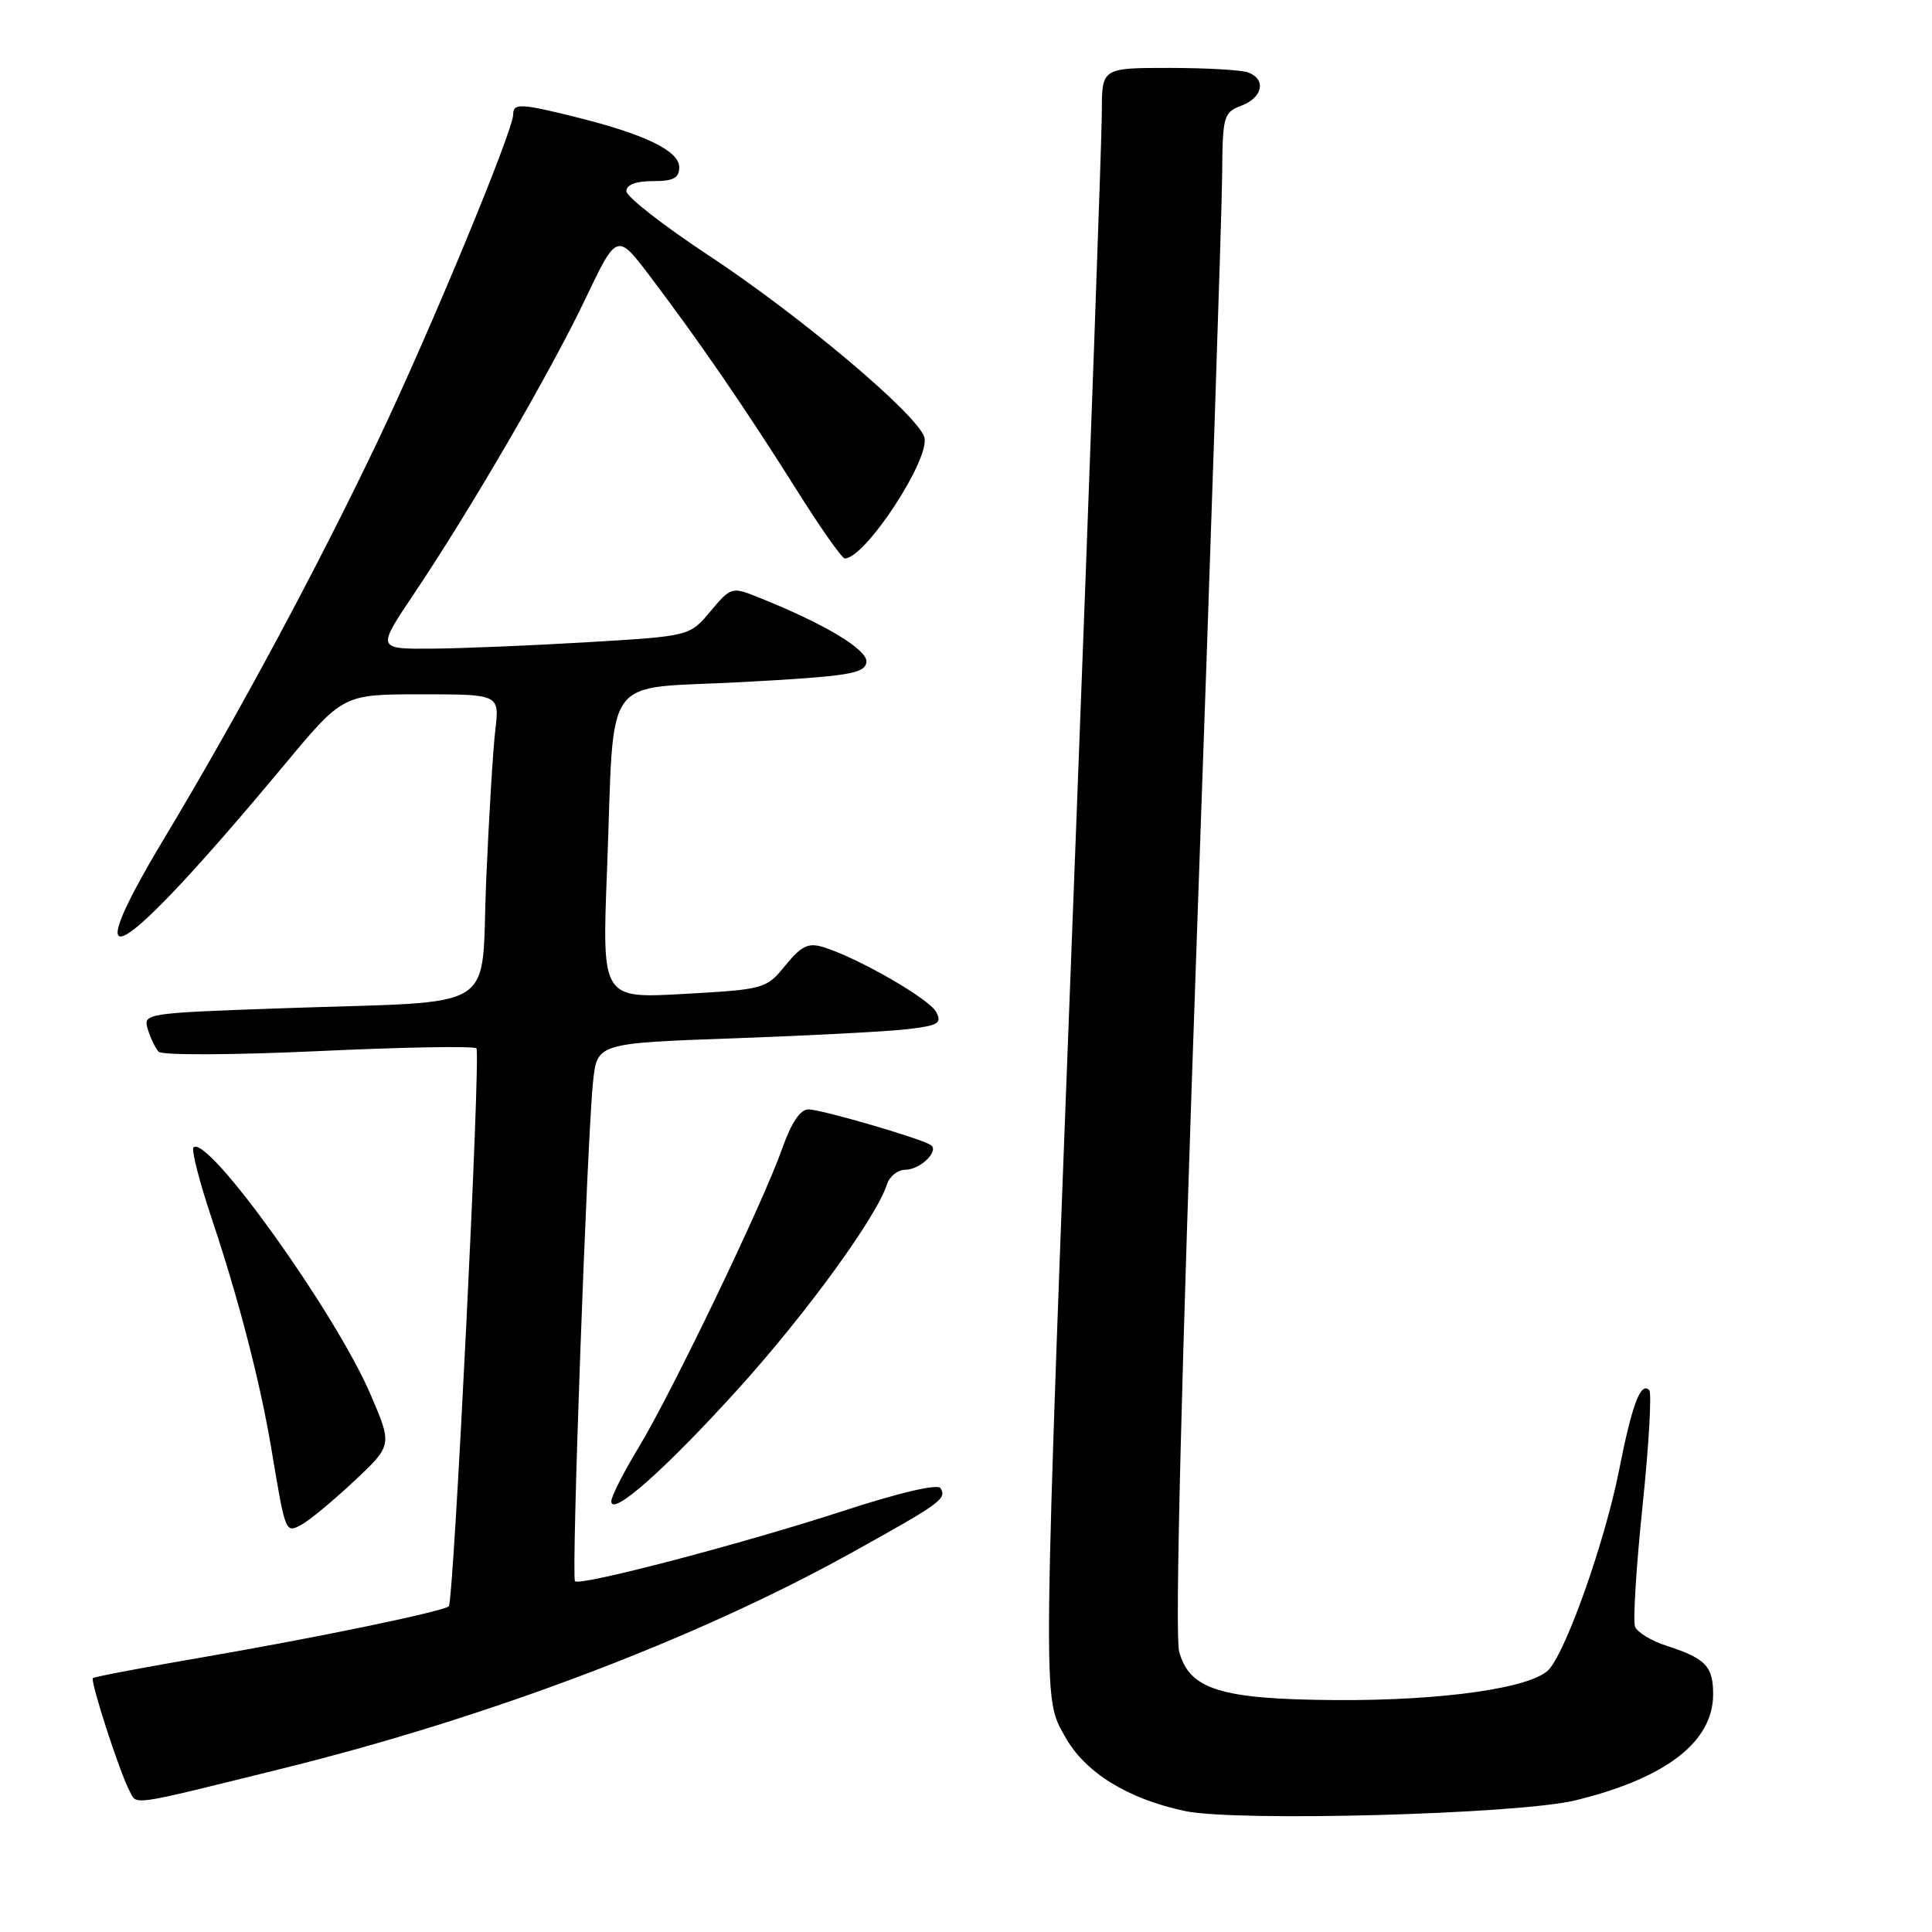 <?xml version="1.0" encoding="UTF-8" standalone="no"?>
<!DOCTYPE svg PUBLIC "-//W3C//DTD SVG 1.1//EN" "http://www.w3.org/Graphics/SVG/1.1/DTD/svg11.dtd" >
<svg xmlns="http://www.w3.org/2000/svg" xmlns:xlink="http://www.w3.org/1999/xlink" version="1.1" viewBox="0 0 256 256">
 <g >
 <path fill="currentColor"
d=" M 208.78 238.55 C 220.77 235.61 227.00 230.80 227.00 224.49 C 227.00 220.79 225.99 219.74 220.84 218.08 C 218.82 217.43 216.94 216.29 216.65 215.54 C 216.36 214.78 216.81 207.57 217.65 199.50 C 218.49 191.44 218.88 184.55 218.53 184.20 C 217.39 183.06 216.26 186.08 214.52 194.88 C 212.69 204.12 207.66 218.43 205.28 221.17 C 203.13 223.65 191.28 225.36 176.94 225.27 C 161.74 225.16 157.60 223.88 156.24 218.83 C 155.67 216.71 156.54 182.00 158.61 123.50 C 160.41 72.90 161.91 27.78 161.94 23.23 C 162.00 15.34 162.12 14.91 164.50 14.00 C 167.31 12.93 167.81 10.53 165.42 9.61 C 164.55 9.27 159.82 9.00 154.92 9.00 C 146.00 9.00 146.00 9.00 146.00 14.84 C 146.00 18.05 144.43 61.81 142.50 112.09 C 138.07 227.84 138.11 224.66 141.13 230.12 C 143.76 234.86 149.41 238.36 157.01 239.97 C 163.86 241.42 201.25 240.40 208.78 238.55 Z  M 37.50 234.32 C 64.70 227.59 92.19 217.18 112.52 205.92 C 124.71 199.16 125.49 198.60 124.62 197.19 C 124.25 196.59 119.20 197.77 111.87 200.16 C 98.42 204.55 76.87 210.20 76.19 209.52 C 75.68 209.02 77.78 151.10 78.58 143.36 C 79.12 138.23 79.12 138.23 97.31 137.58 C 107.31 137.22 117.63 136.68 120.24 136.37 C 124.35 135.89 124.85 135.59 124.04 134.08 C 123.10 132.32 113.57 126.86 109.07 125.49 C 107.10 124.89 106.17 125.34 104.07 127.92 C 101.53 131.03 101.30 131.10 90.63 131.70 C 79.77 132.31 79.77 132.31 80.43 115.41 C 81.48 88.51 79.41 91.41 98.31 90.38 C 112.33 89.62 114.52 89.27 114.80 87.80 C 115.12 86.14 109.28 82.64 100.19 79.03 C 97.01 77.76 96.79 77.83 94.14 81.00 C 91.39 84.29 91.39 84.29 77.95 85.09 C 70.55 85.53 61.22 85.92 57.22 85.95 C 49.94 86.00 49.94 86.00 54.81 78.75 C 62.38 67.47 72.90 49.38 77.54 39.66 C 81.75 30.83 81.75 30.83 86.17 36.66 C 92.60 45.15 98.84 54.24 105.45 64.75 C 108.64 69.84 111.57 74.00 111.94 74.00 C 114.65 74.00 123.36 60.70 122.47 57.91 C 121.51 54.88 106.01 41.83 93.88 33.83 C 87.90 29.89 83.00 26.06 83.00 25.33 C 83.00 24.48 84.25 24.00 86.50 24.00 C 89.24 24.00 90.00 23.60 90.00 22.15 C 90.00 20.00 85.48 17.80 76.36 15.53 C 68.98 13.69 68.00 13.65 68.00 15.17 C 68.00 17.32 57.00 43.87 50.10 58.35 C 42.16 75.03 31.57 94.75 21.83 110.97 C 9.51 131.49 15.73 127.70 37.76 101.25 C 45.46 92.00 45.46 92.00 55.83 92.00 C 66.19 92.00 66.19 92.00 65.63 96.75 C 65.32 99.36 64.78 108.33 64.42 116.68 C 63.67 134.50 66.73 132.57 37.72 133.59 C 19.17 134.24 18.95 134.27 19.58 136.37 C 19.94 137.54 20.58 138.89 21.02 139.36 C 21.47 139.84 30.79 139.80 42.16 139.28 C 53.35 138.75 62.78 138.59 63.13 138.91 C 63.73 139.47 60.13 212.12 59.47 212.84 C 58.86 213.49 42.27 216.94 27.48 219.49 C 19.31 220.89 12.48 222.18 12.31 222.36 C 11.93 222.74 15.85 234.83 17.14 237.26 C 18.20 239.24 16.71 239.46 37.50 234.32 Z  M 46.92 196.26 C 51.99 191.50 51.99 191.50 49.09 184.75 C 44.41 173.88 27.49 150.27 25.64 152.04 C 25.33 152.34 26.43 156.62 28.08 161.54 C 31.65 172.23 34.47 183.11 35.96 192.00 C 37.84 203.23 37.81 203.17 39.95 202.03 C 40.99 201.47 44.13 198.87 46.92 196.26 Z  M 97.85 184.00 C 106.83 174.07 116.15 161.25 117.52 156.95 C 117.86 155.88 118.95 155.00 119.94 155.00 C 121.96 155.00 124.55 152.45 123.30 151.70 C 121.77 150.77 108.78 147.00 107.13 147.00 C 106.03 147.00 104.85 148.77 103.62 152.25 C 101.12 159.37 88.98 184.63 84.57 191.88 C 82.61 195.12 81.00 198.29 81.00 198.93 C 81.00 201.05 88.19 194.67 97.85 184.00 Z "/>
</g>
</svg>